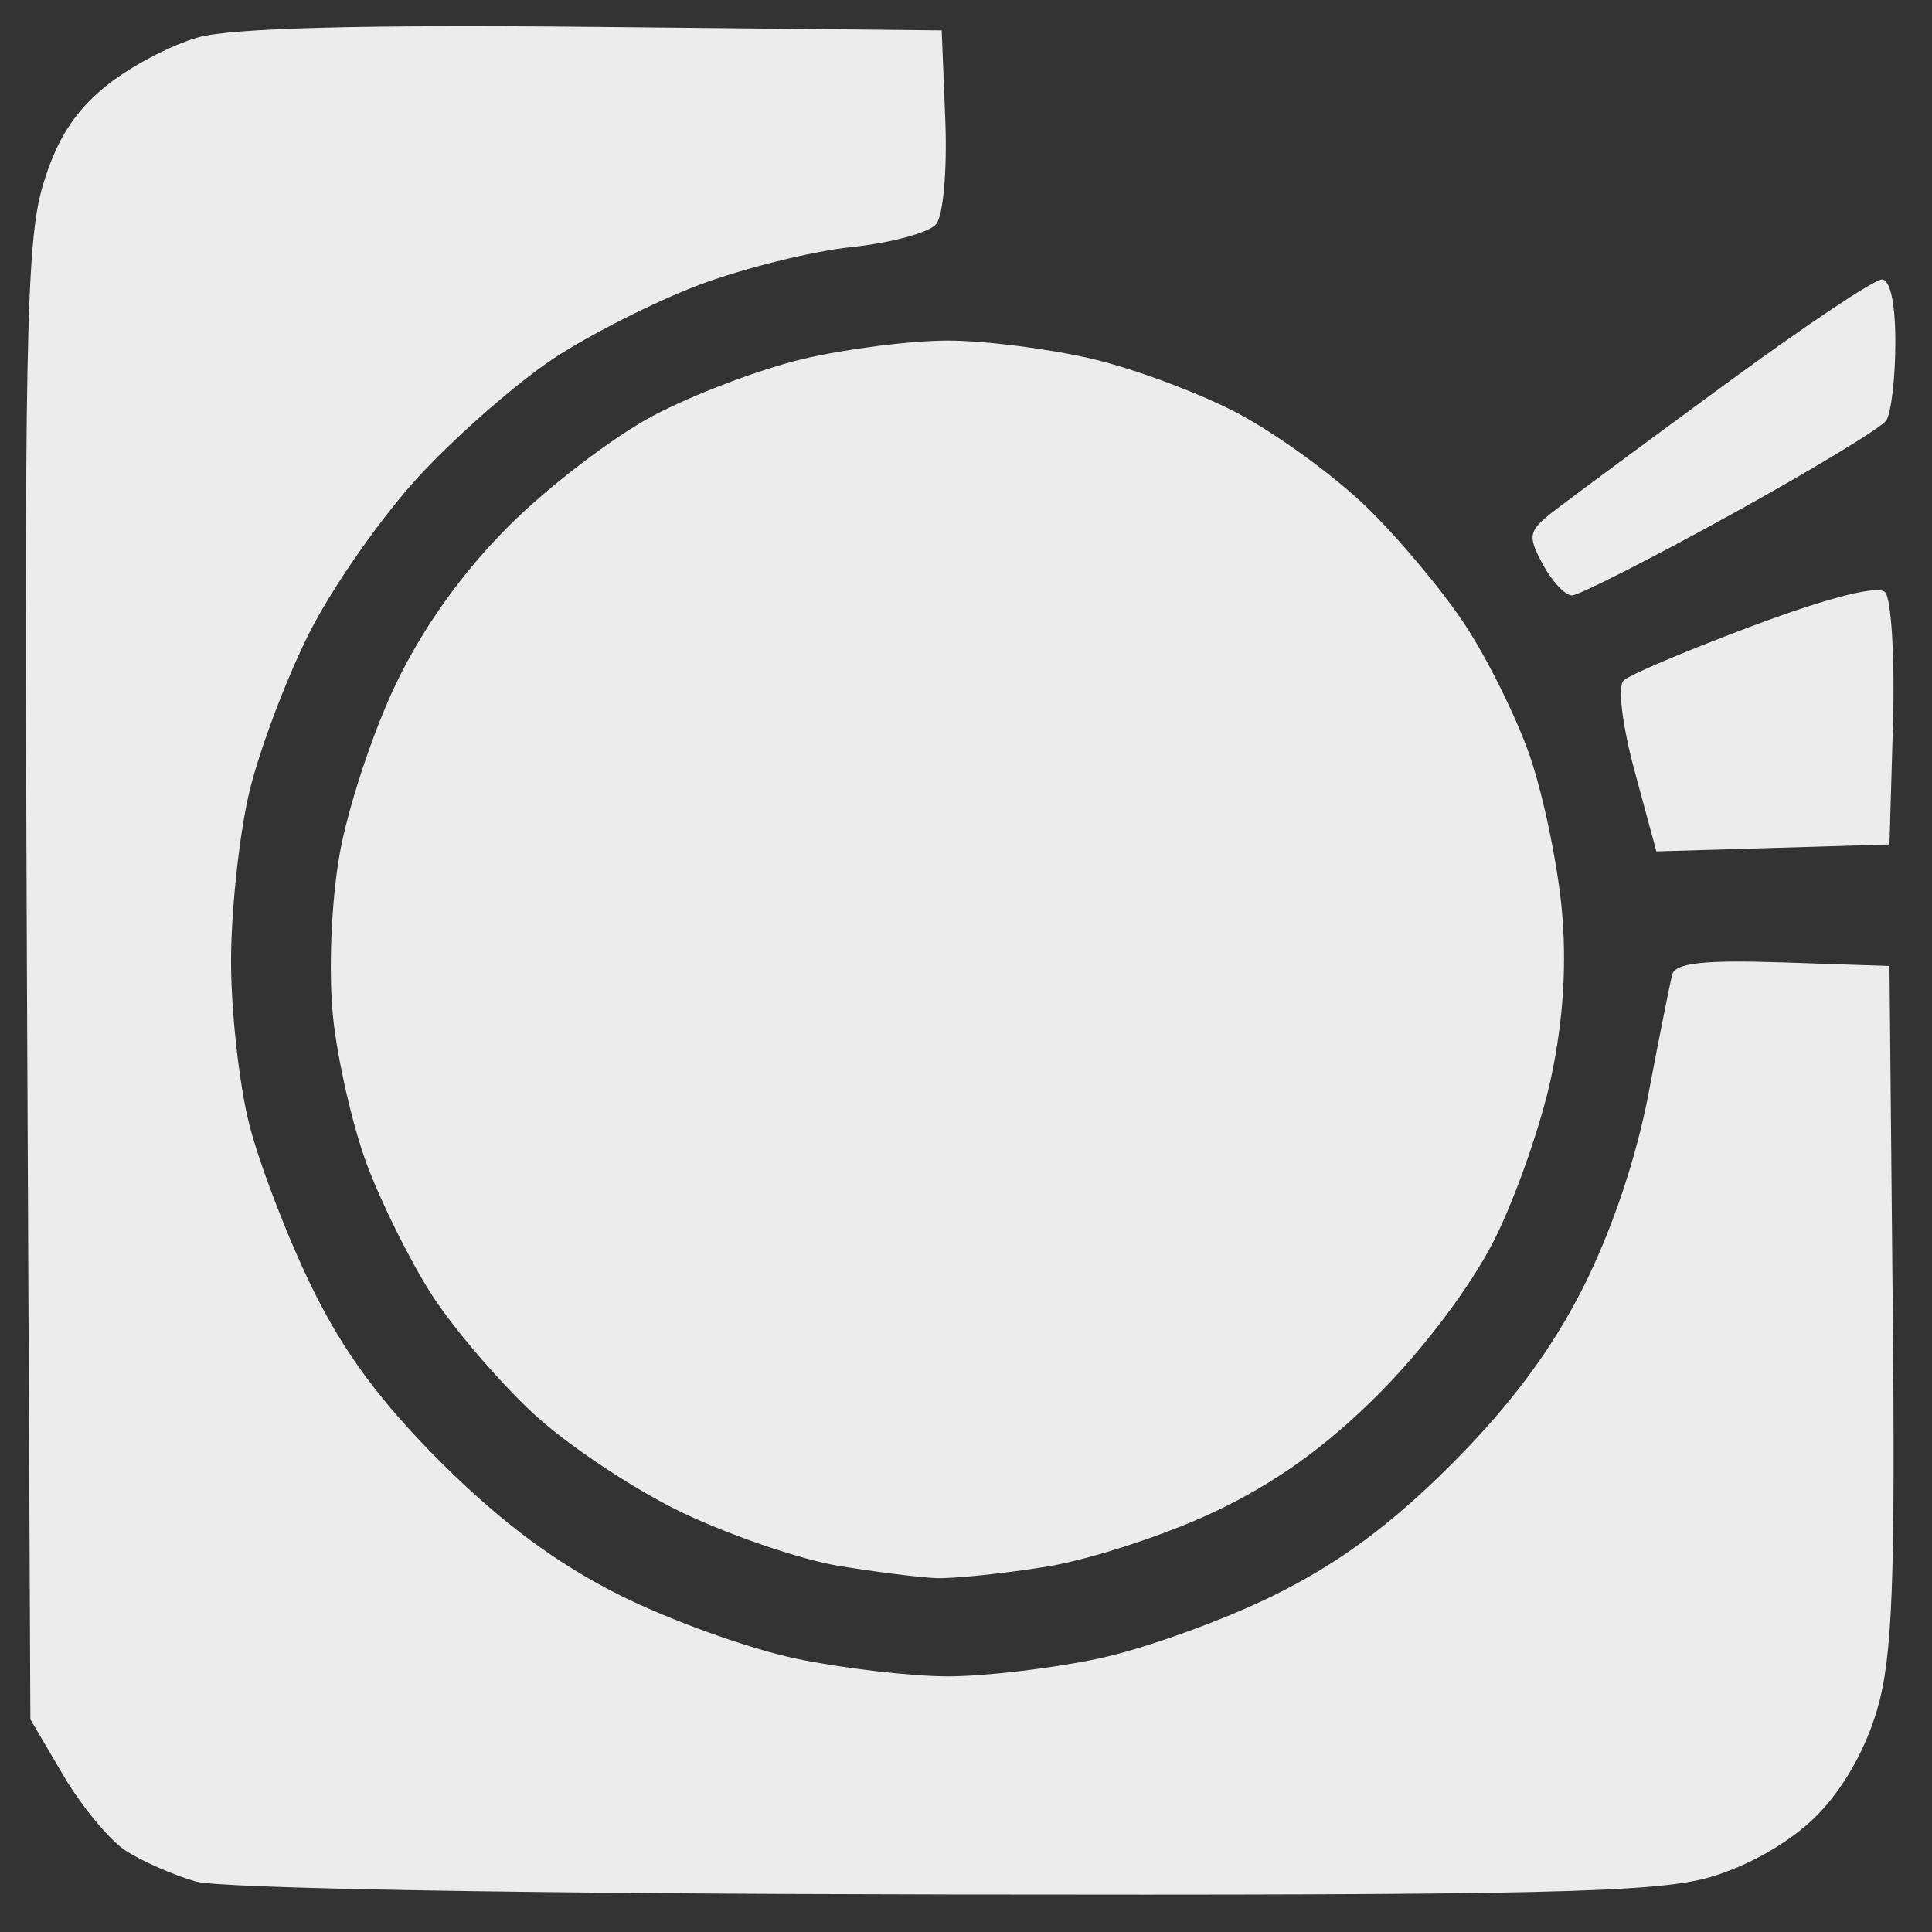 <?xml version="1.0" encoding="UTF-8" standalone="no"?>
<!-- Created with Inkscape (http://www.inkscape.org/) -->

<svg
   xmlns:dc="http://purl.org/dc/elements/1.1/"
   xmlns:cc="http://creativecommons.org/ns#"
   xmlns:rdf="http://www.w3.org/1999/02/22-rdf-syntax-ns#"
   xmlns:svg="http://www.w3.org/2000/svg"
   xmlns="http://www.w3.org/2000/svg"
   xmlns:sodipodi="http://sodipodi.sourceforge.net/DTD/sodipodi-0.dtd"
   xmlns:inkscape="http://www.inkscape.org/namespaces/inkscape"
   version="1.1"
   id="svg5102"
   width="101.76"
   height="101.76"
   viewBox="0 0 101.76 101.76"
   sodipodi:docname="work.svg"
   inkscape:version="0.92.4 (5da689c313, 2019-01-14)">
  <rect x="0" y="0" width="101.76" height="101.76" fill="#333333" stroke="none"/>
  <defs
     id="defs5106" />
  <sodipodi:namedview
     pagecolor="#ffffff"
     bordercolor="#666666"
     borderopacity="1"
     objecttolerance="10"
     gridtolerance="10"
     guidetolerance="10"
     inkscape:pageopacity="0"
     inkscape:pageshadow="2"
     inkscape:window-width="1920"
     inkscape:window-height="1017"
     id="namedview5104"
     showgrid="false"
     inkscape:zoom="3.2798191"
     inkscape:cx="42.967341"
     inkscape:cy="63.119087"
     inkscape:window-x="-8"
     inkscape:window-y="-8"
     inkscape:window-maximized="1"
     inkscape:current-layer="layer5" />
  <g
     inkscape:groupmode="layer"
     id="layer5"
     inkscape:label="Layer 2">
    <path
       style="display:inline;fill:#ececec;stroke-width:0.64"
       d="M 49.644,99.782 C 27.675,99.748 11.595,99.47 10.317,99.102 9.127,98.76 7.459,98.025 6.61,97.469 5.762,96.913 4.287,95.131 3.334,93.509 L 1.6,90.56 1.421,51.91 C 1.266,18.644 1.379,12.788 2.226,9.872 2.932,7.444 3.864,5.946 5.514,4.586 6.78,3.542 9.009,2.361 10.468,1.96 12.242,1.473 19.16,1.293 31.36,1.416 L 49.6,1.6 49.789,6.299 c 0.106,2.638 -0.106,5.054 -0.483,5.509 -0.37,0.445 -2.374,0.988 -4.453,1.205 -2.079,0.217 -5.687,1.113 -8.016,1.989 -2.33,0.877 -5.798,2.631 -7.707,3.898 -1.909,1.267 -5.079,4.04 -7.043,6.162 -1.965,2.122 -4.573,5.846 -5.796,8.275 -1.223,2.429 -2.649,6.218 -3.168,8.419 -0.519,2.201 -0.948,6.174 -0.953,8.828 -0.005,2.654 0.427,6.542 0.96,8.64 0.533,2.098 2.018,5.961 3.299,8.585 1.665,3.408 3.626,6.06 6.87,9.286 3.124,3.107 6.038,5.267 9.341,6.922 2.64,1.323 6.816,2.827 9.28,3.342 2.464,0.515 6.064,0.936 8,0.936 1.936,0 5.499,-0.419 7.917,-0.932 2.419,-0.512 6.581,-2.011 9.25,-3.33 3.43,-1.695 6.175,-3.721 9.363,-6.91 3.087,-3.088 5.273,-6.023 6.93,-9.299 1.511,-2.99 2.807,-6.83 3.45,-10.228 0.567,-2.992 1.129,-5.811 1.249,-6.265 0.163,-0.612 1.666,-0.777 5.83,-0.64 L 99.52,50.88 99.69,68.761 c 0.139,14.592 -0.011,18.505 -0.816,21.275 -0.621,2.135 -1.81,4.218 -3.205,5.613 -1.36,1.36 -3.504,2.6 -5.54,3.205 -2.835,0.842 -8.756,0.978 -40.485,0.929 z M 49.28,83.12 C 48.4,83.082 46.096,82.791 44.16,82.473 42.224,82.156 38.558,80.91 36.013,79.706 33.468,78.501 29.896,76.13 28.076,74.438 26.255,72.745 23.844,69.92 22.718,68.16 21.592,66.4 20.062,63.319 19.317,61.313 18.572,59.306 17.773,55.815 17.541,53.555 c -0.242,-2.362 -0.098,-5.983 0.339,-8.513 0.418,-2.421 1.75,-6.466 2.959,-8.99 1.437,-2.999 3.501,-5.89 5.959,-8.347 2.068,-2.068 5.479,-4.676 7.581,-5.796 2.101,-1.12 5.666,-2.471 7.921,-3.003 C 44.555,18.374 47.984,17.939 49.92,17.939 c 1.936,0 5.365,0.435 7.62,0.967 2.255,0.532 5.727,1.833 7.714,2.893 1.988,1.059 4.977,3.232 6.642,4.828 1.666,1.596 4.018,4.394 5.227,6.218 1.209,1.824 2.765,4.964 3.457,6.978 0.692,2.014 1.445,5.614 1.673,8 0.278,2.903 0.097,5.844 -0.547,8.892 -0.529,2.505 -1.885,6.383 -3.014,8.618 -1.205,2.387 -3.713,5.725 -6.079,8.092 -2.801,2.801 -5.458,4.702 -8.721,6.238 C 61.312,80.878 57.328,82.169 55.04,82.531 c -2.288,0.362 -4.88,0.628 -5.76,0.589 z m 44.101,-38.458 -6.139,0.182 -1.144,-4.227 c -0.656,-2.425 -0.904,-4.461 -0.581,-4.776 0.31,-0.302 3.399,-1.608 6.865,-2.902 3.942,-1.471 6.527,-2.127 6.904,-1.75 0.332,0.332 0.52,3.457 0.418,6.946 L 99.52,44.48 Z M 82.793,31.36 c -0.361,0 -1.055,-0.744 -1.542,-1.654 -0.815,-1.523 -0.761,-1.75 0.692,-2.864 0.867,-0.666 4.924,-3.665 9.015,-6.666 4.091,-3.001 7.763,-5.456 8.16,-5.456 0.446,0 0.718,1.286 0.712,3.36 -0.005,1.848 -0.221,3.678 -0.48,4.066 -0.259,0.389 -3.942,2.621 -8.185,4.96 C 86.922,29.446 83.155,31.36 82.793,31.36 Z"
       id="path5658"
       inkscape:connector-curvature="0" />
  </g>
</svg>
